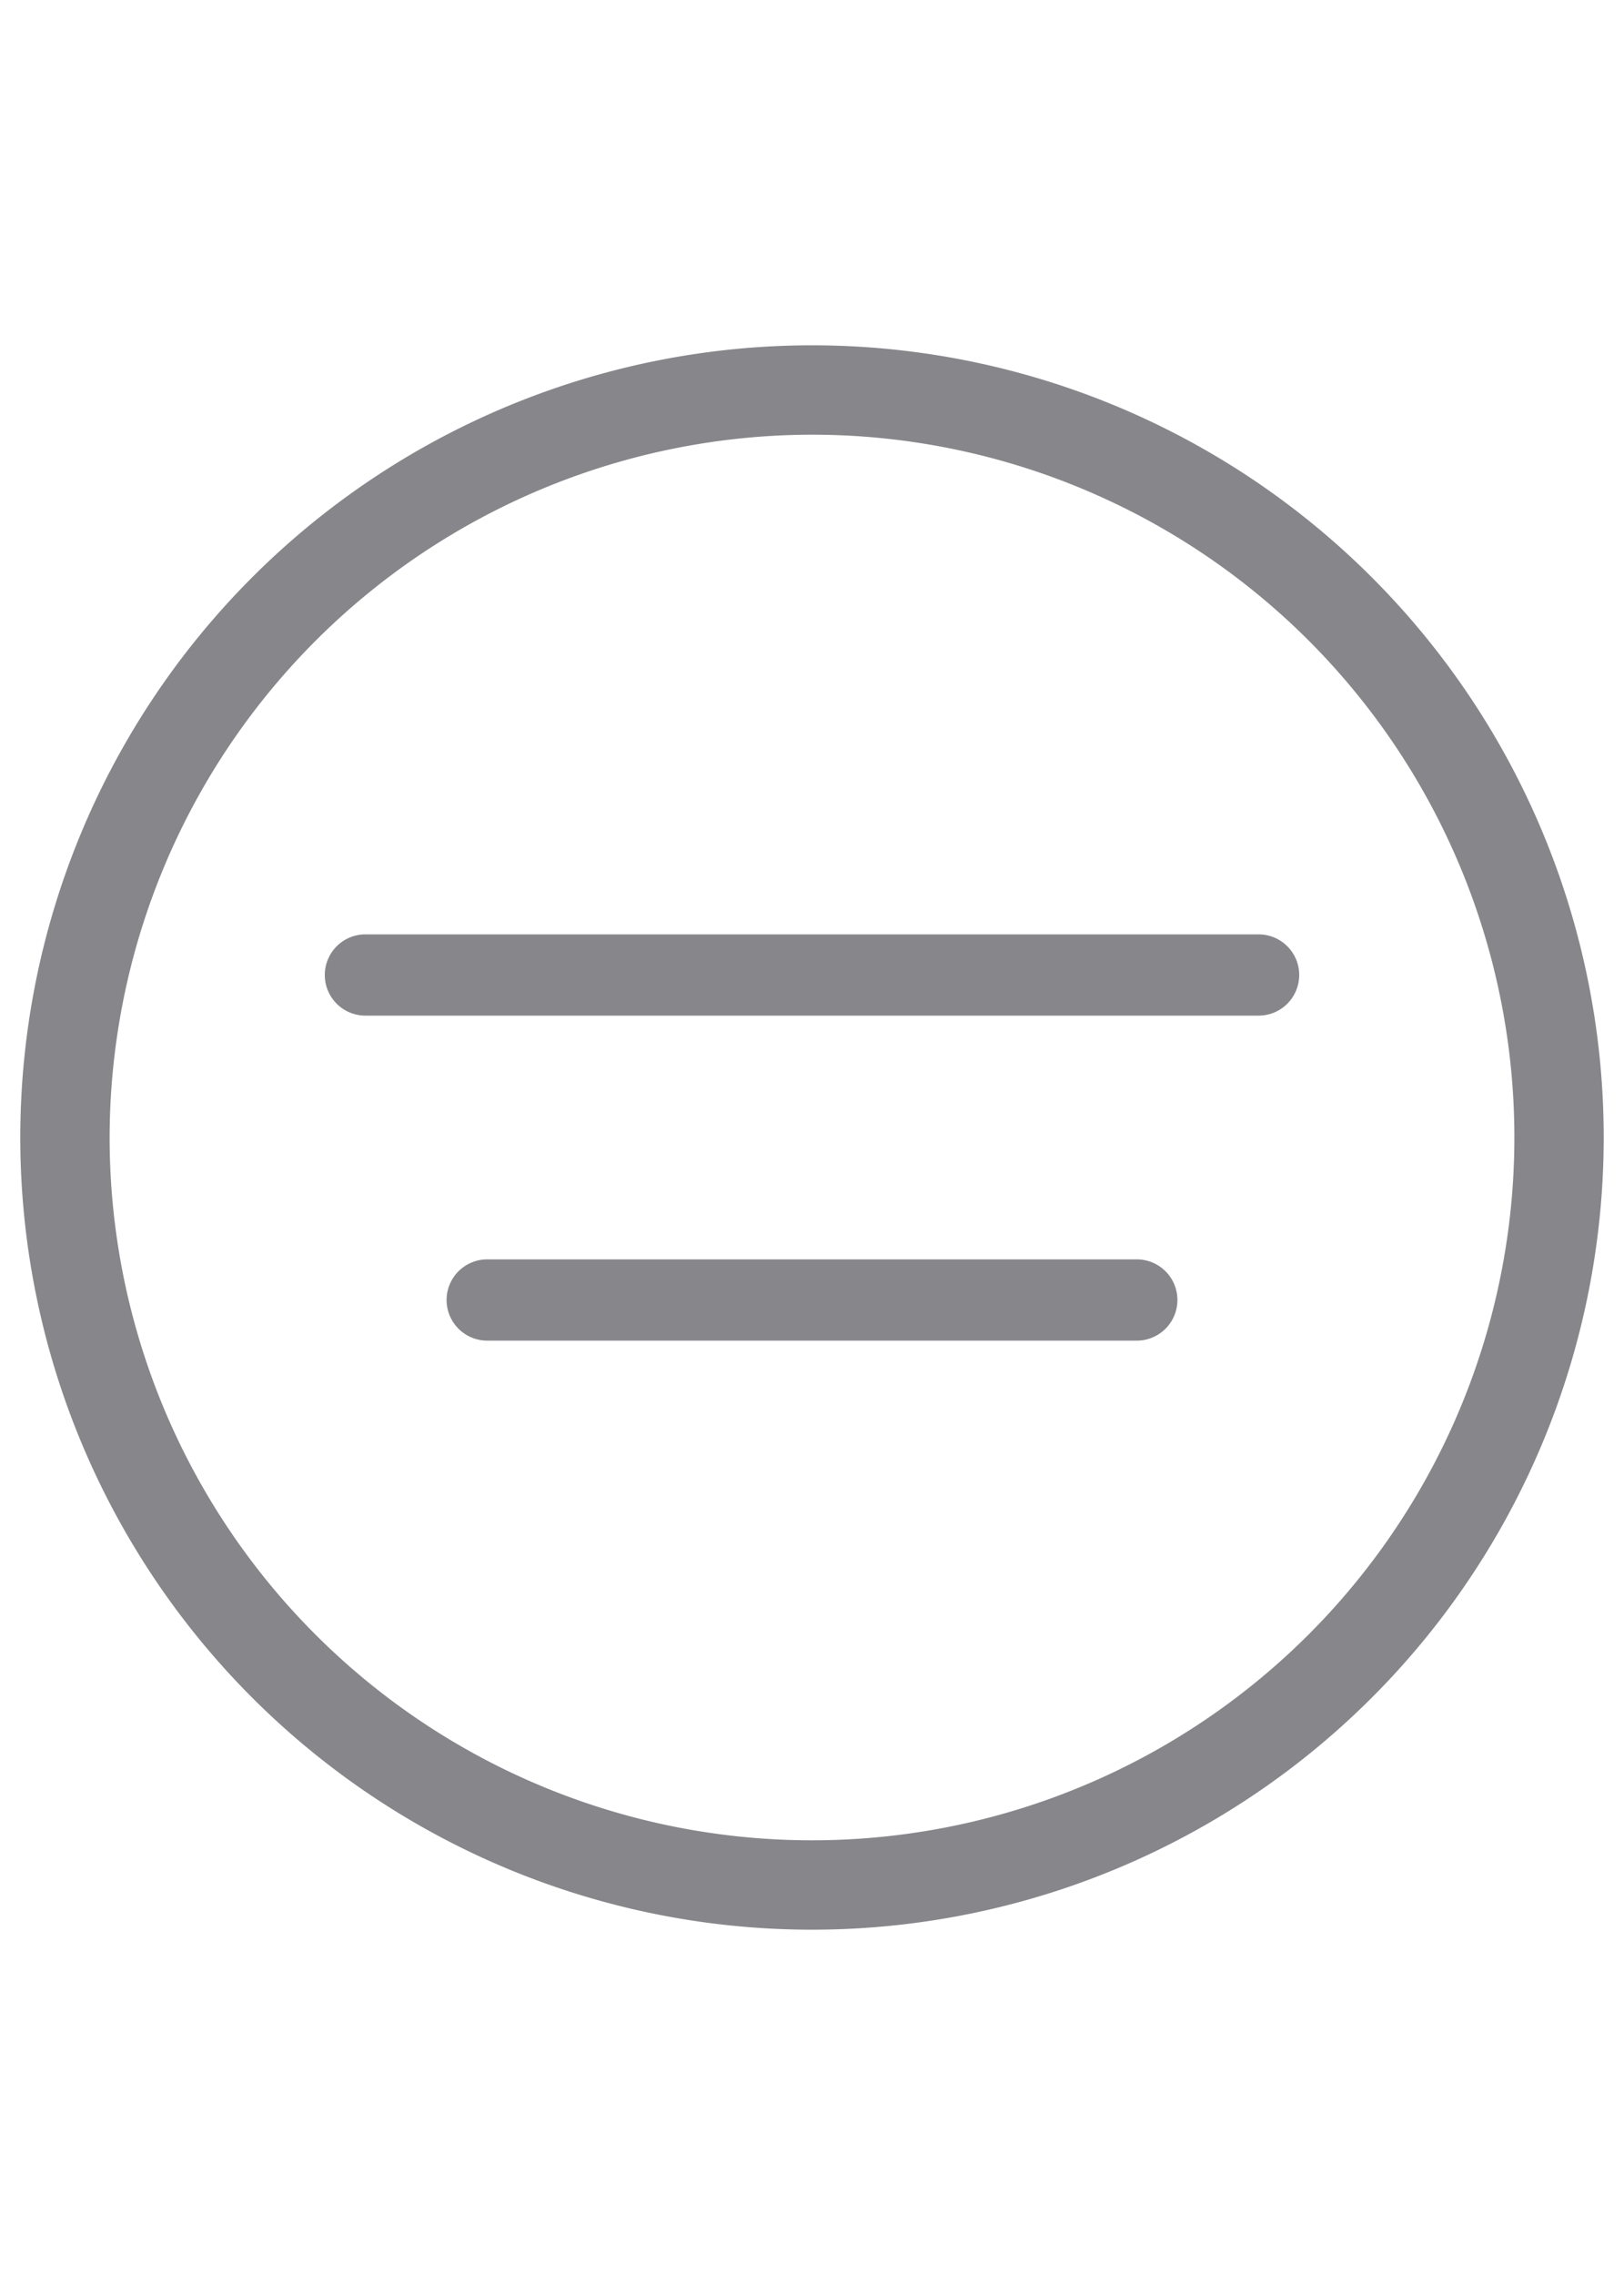 <svg xmlns="http://www.w3.org/2000/svg" viewBox="0 0 40 56">
	<path fill="#86868b" d="M20,10.7A17.3,17.3,0,1,1,2.7,28,17.32,17.32,0,0,1,20,10.7m0-2.2A19.5,19.5,0,1,0,39.5,28,19.5,19.5,0,0,0,20,8.5Z"/>
	<path fill="#86868b" d="M28,33H12a1,1,0,0,1,0-2H28a1,1,0,0,1,0,2Z"/>
	<path fill="#86868b" d="M31,25H9a1,1,0,0,1,0-2H31a1,1,0,0,1,0,2Z"/>
</svg>
